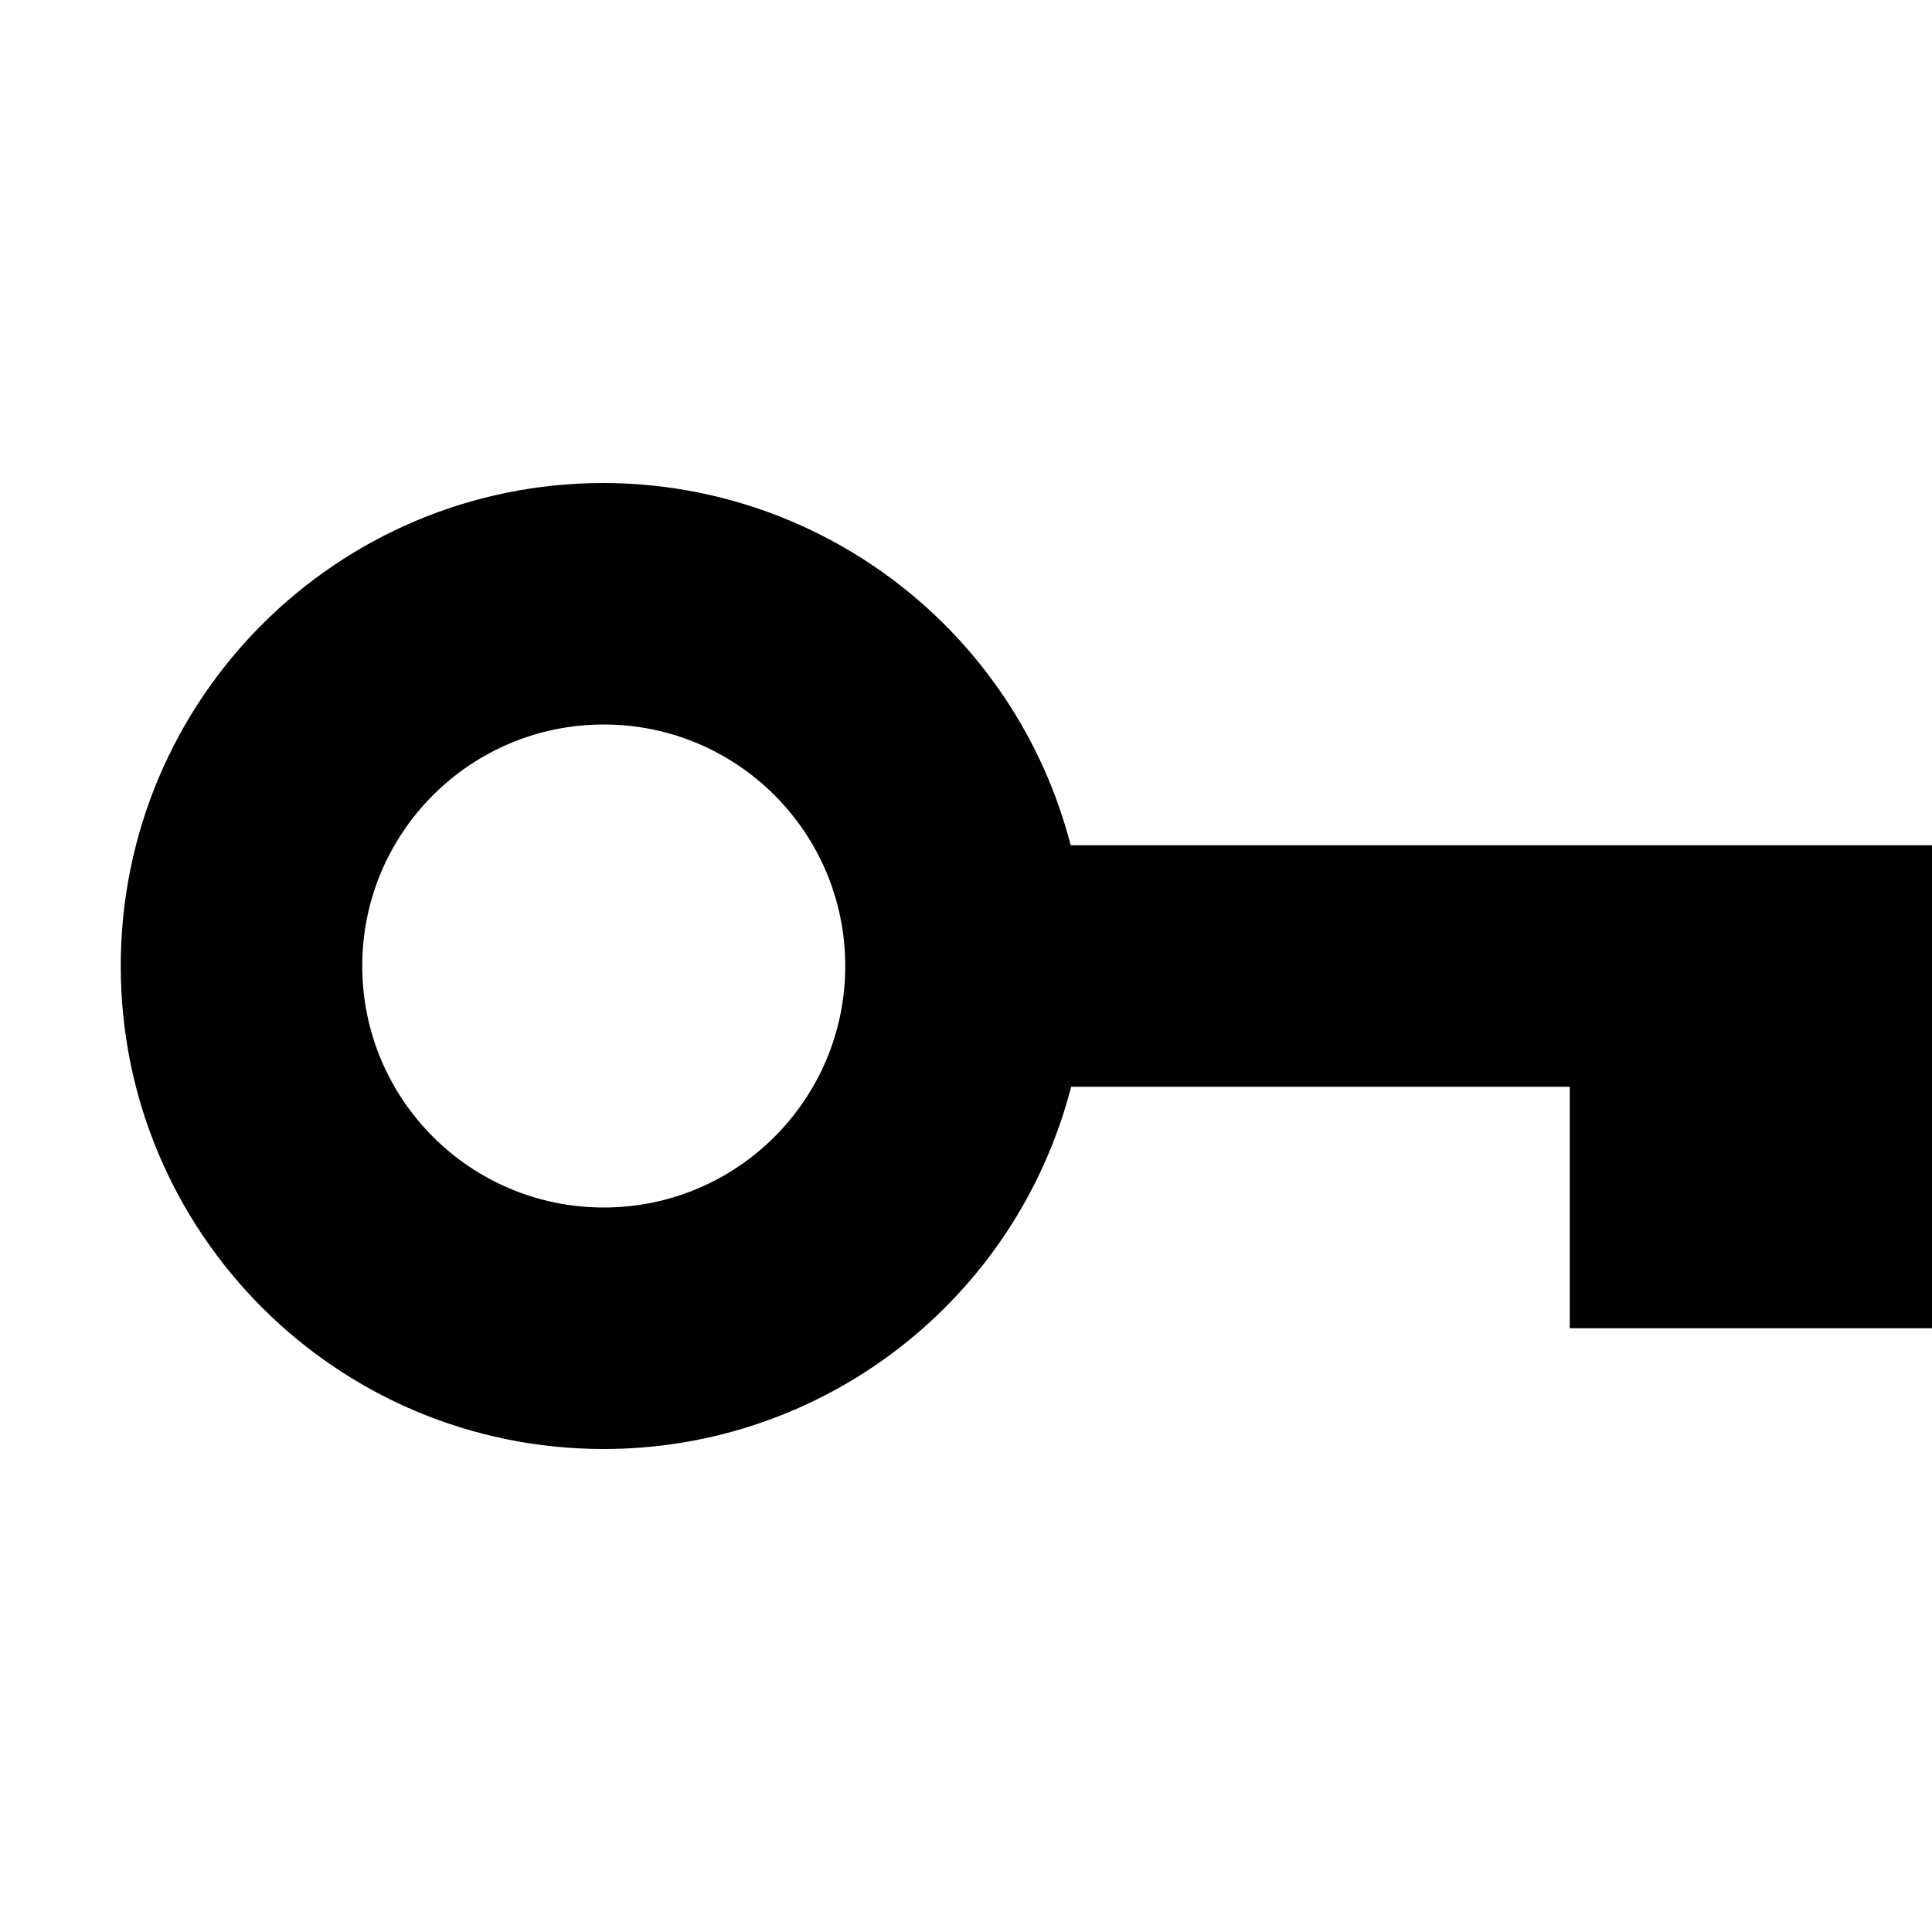 <?xml version="1.0" encoding="UTF-8"?>
<svg height="16px" viewBox="0 0 16 16" width="16px" xmlns="http://www.w3.org/2000/svg">
    <path d="m 5 4 c -2.211 0 -4 1.789 -4 4 s 1.789 4 4 4 c 1.824 0 3.414 -1.234 3.871 -3 h 4.129 v 2 h 3 v -4 h -7.133 c -0.457 -1.766 -2.047 -2.996 -3.867 -3 z m 0 2 c 1.105 0 2 0.895 2 2 s -0.895 2 -2 2 s -2 -0.895 -2 -2 s 0.895 -2 2 -2 z m 0 0"/>
</svg>
